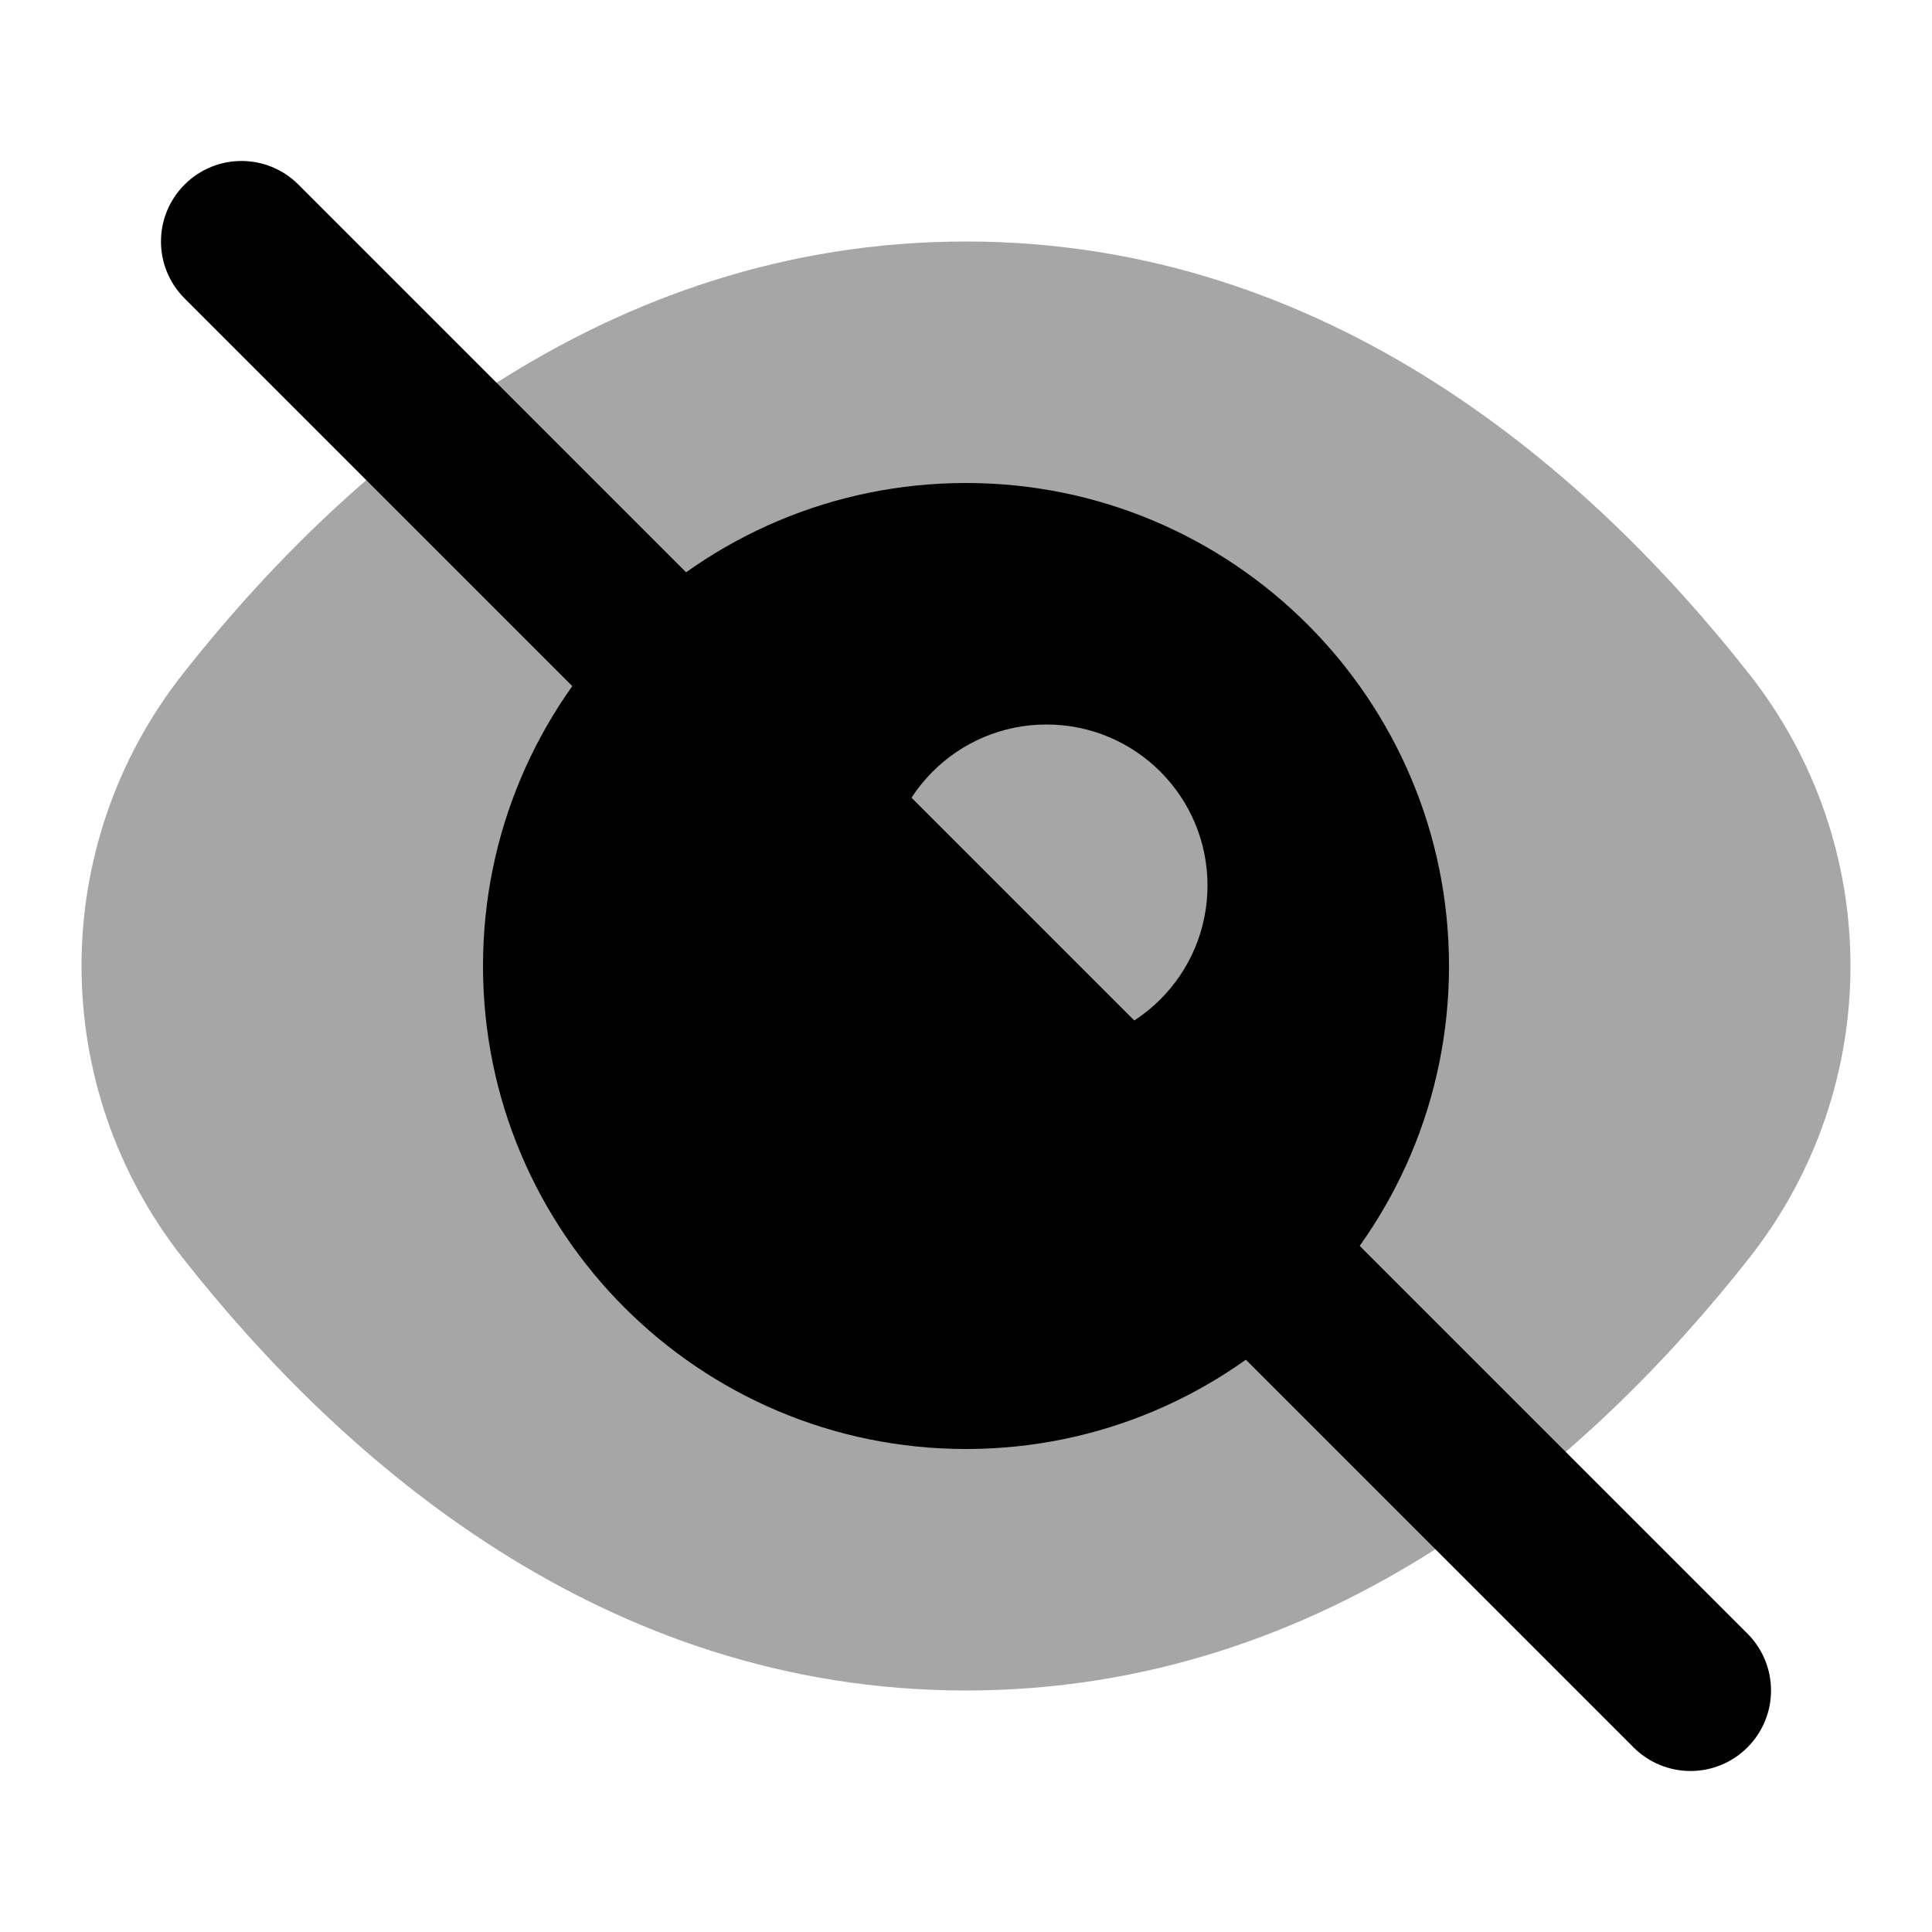 <svg xmlns="http://www.w3.org/2000/svg"  viewBox="0 0 24 24" width="24px" height="24px"><path d="M2.269,15.625c-1.675-2.13-1.675-5.121,0-7.251C4.235,5.875,7.479,3,12,3s7.765,2.875,9.731,5.375	c1.675,2.13,1.675,5.121,0,7.251C19.765,18.125,16.521,21,12,21S4.235,18.125,2.269,15.625z" opacity=".35"/><path d="M12,6c-3.314,0-6,2.686-6,6s2.686,6,6,6s6-2.686,6-6S15.314,6,12,6z M13,13c-1.105,0-2-0.895-2-2s0.895-2,2-2s2,0.895,2,2	S14.105,13,13,13z"/><path d="M21,22c-0.256,0-0.512-0.098-0.707-0.293l-18-18c-0.391-0.391-0.391-1.023,0-1.414s1.023-0.391,1.414,0l18,18	c0.391,0.391,0.391,1.023,0,1.414C21.512,21.902,21.256,22,21,22z"/></svg>